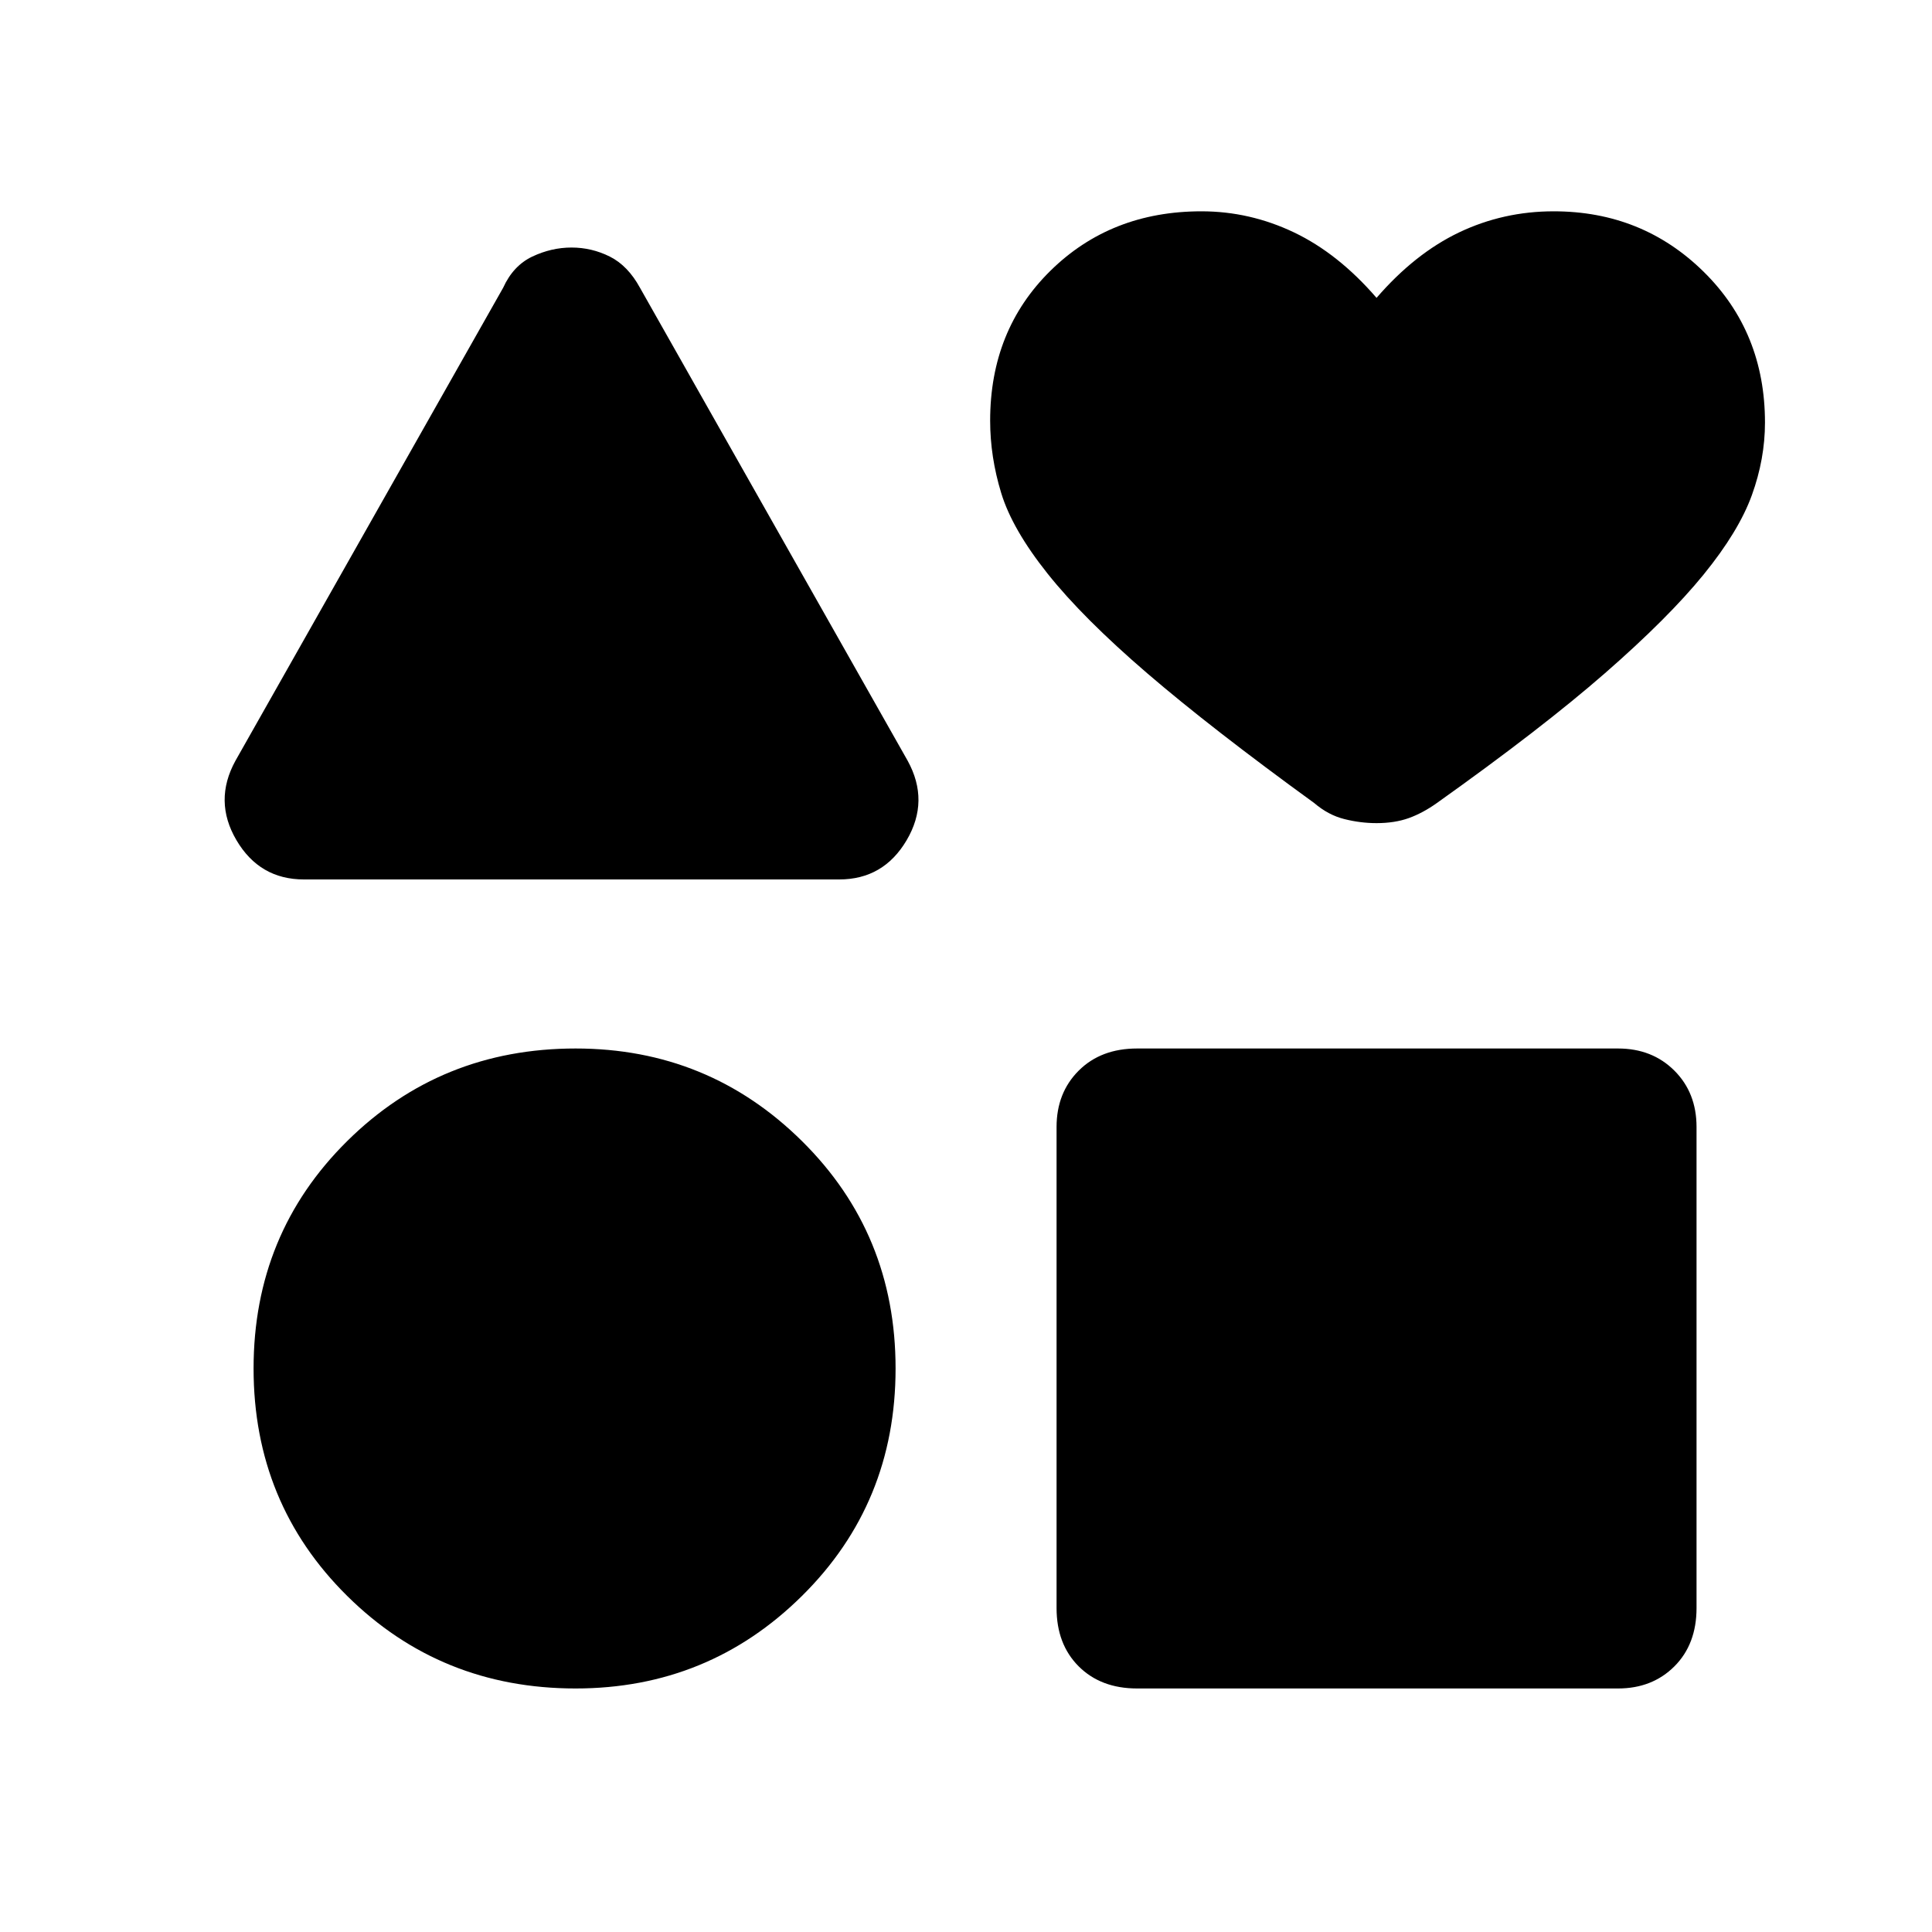 <svg xmlns="http://www.w3.org/2000/svg" height="40" width="40"><path d="M6.292 18.208Q5.375 18.208 4.896 17.396Q4.417 16.583 4.875 15.75L10.417 5.958Q10.625 5.5 11.021 5.312Q11.417 5.125 11.833 5.125Q12.25 5.125 12.625 5.312Q13 5.5 13.25 5.958L18.792 15.75Q19.25 16.583 18.771 17.396Q18.292 18.208 17.375 18.208ZM11.917 34.958Q9.125 34.958 7.188 33.042Q5.25 31.125 5.25 28.333Q5.25 25.542 7.188 23.625Q9.125 21.708 11.917 21.708Q14.667 21.708 16.604 23.625Q18.542 25.542 18.542 28.333Q18.542 31.125 16.604 33.042Q14.667 34.958 11.917 34.958ZM23.542 34.958Q22.792 34.958 22.333 34.5Q21.875 34.042 21.875 33.292V23.333Q21.875 22.625 22.333 22.167Q22.792 21.708 23.542 21.708H33.5Q34.208 21.708 34.667 22.167Q35.125 22.625 35.125 23.333V33.292Q35.125 34.042 34.667 34.5Q34.208 34.958 33.5 34.958ZM28.5 17.042Q28.167 17.042 27.833 16.958Q27.5 16.875 27.208 16.625Q25.083 15.083 23.75 13.938Q22.417 12.792 21.688 11.875Q20.958 10.958 20.729 10.208Q20.5 9.458 20.5 8.708Q20.5 6.833 21.75 5.604Q23 4.375 24.875 4.375Q25.875 4.375 26.792 4.812Q27.708 5.25 28.5 6.167Q29.292 5.25 30.208 4.812Q31.125 4.375 32.167 4.375Q34 4.375 35.271 5.625Q36.542 6.875 36.542 8.75Q36.542 9.5 36.271 10.25Q36 11 35.271 11.896Q34.542 12.792 33.229 13.938Q31.917 15.083 29.75 16.625Q29.458 16.833 29.167 16.938Q28.875 17.042 28.5 17.042Z"/></svg>
